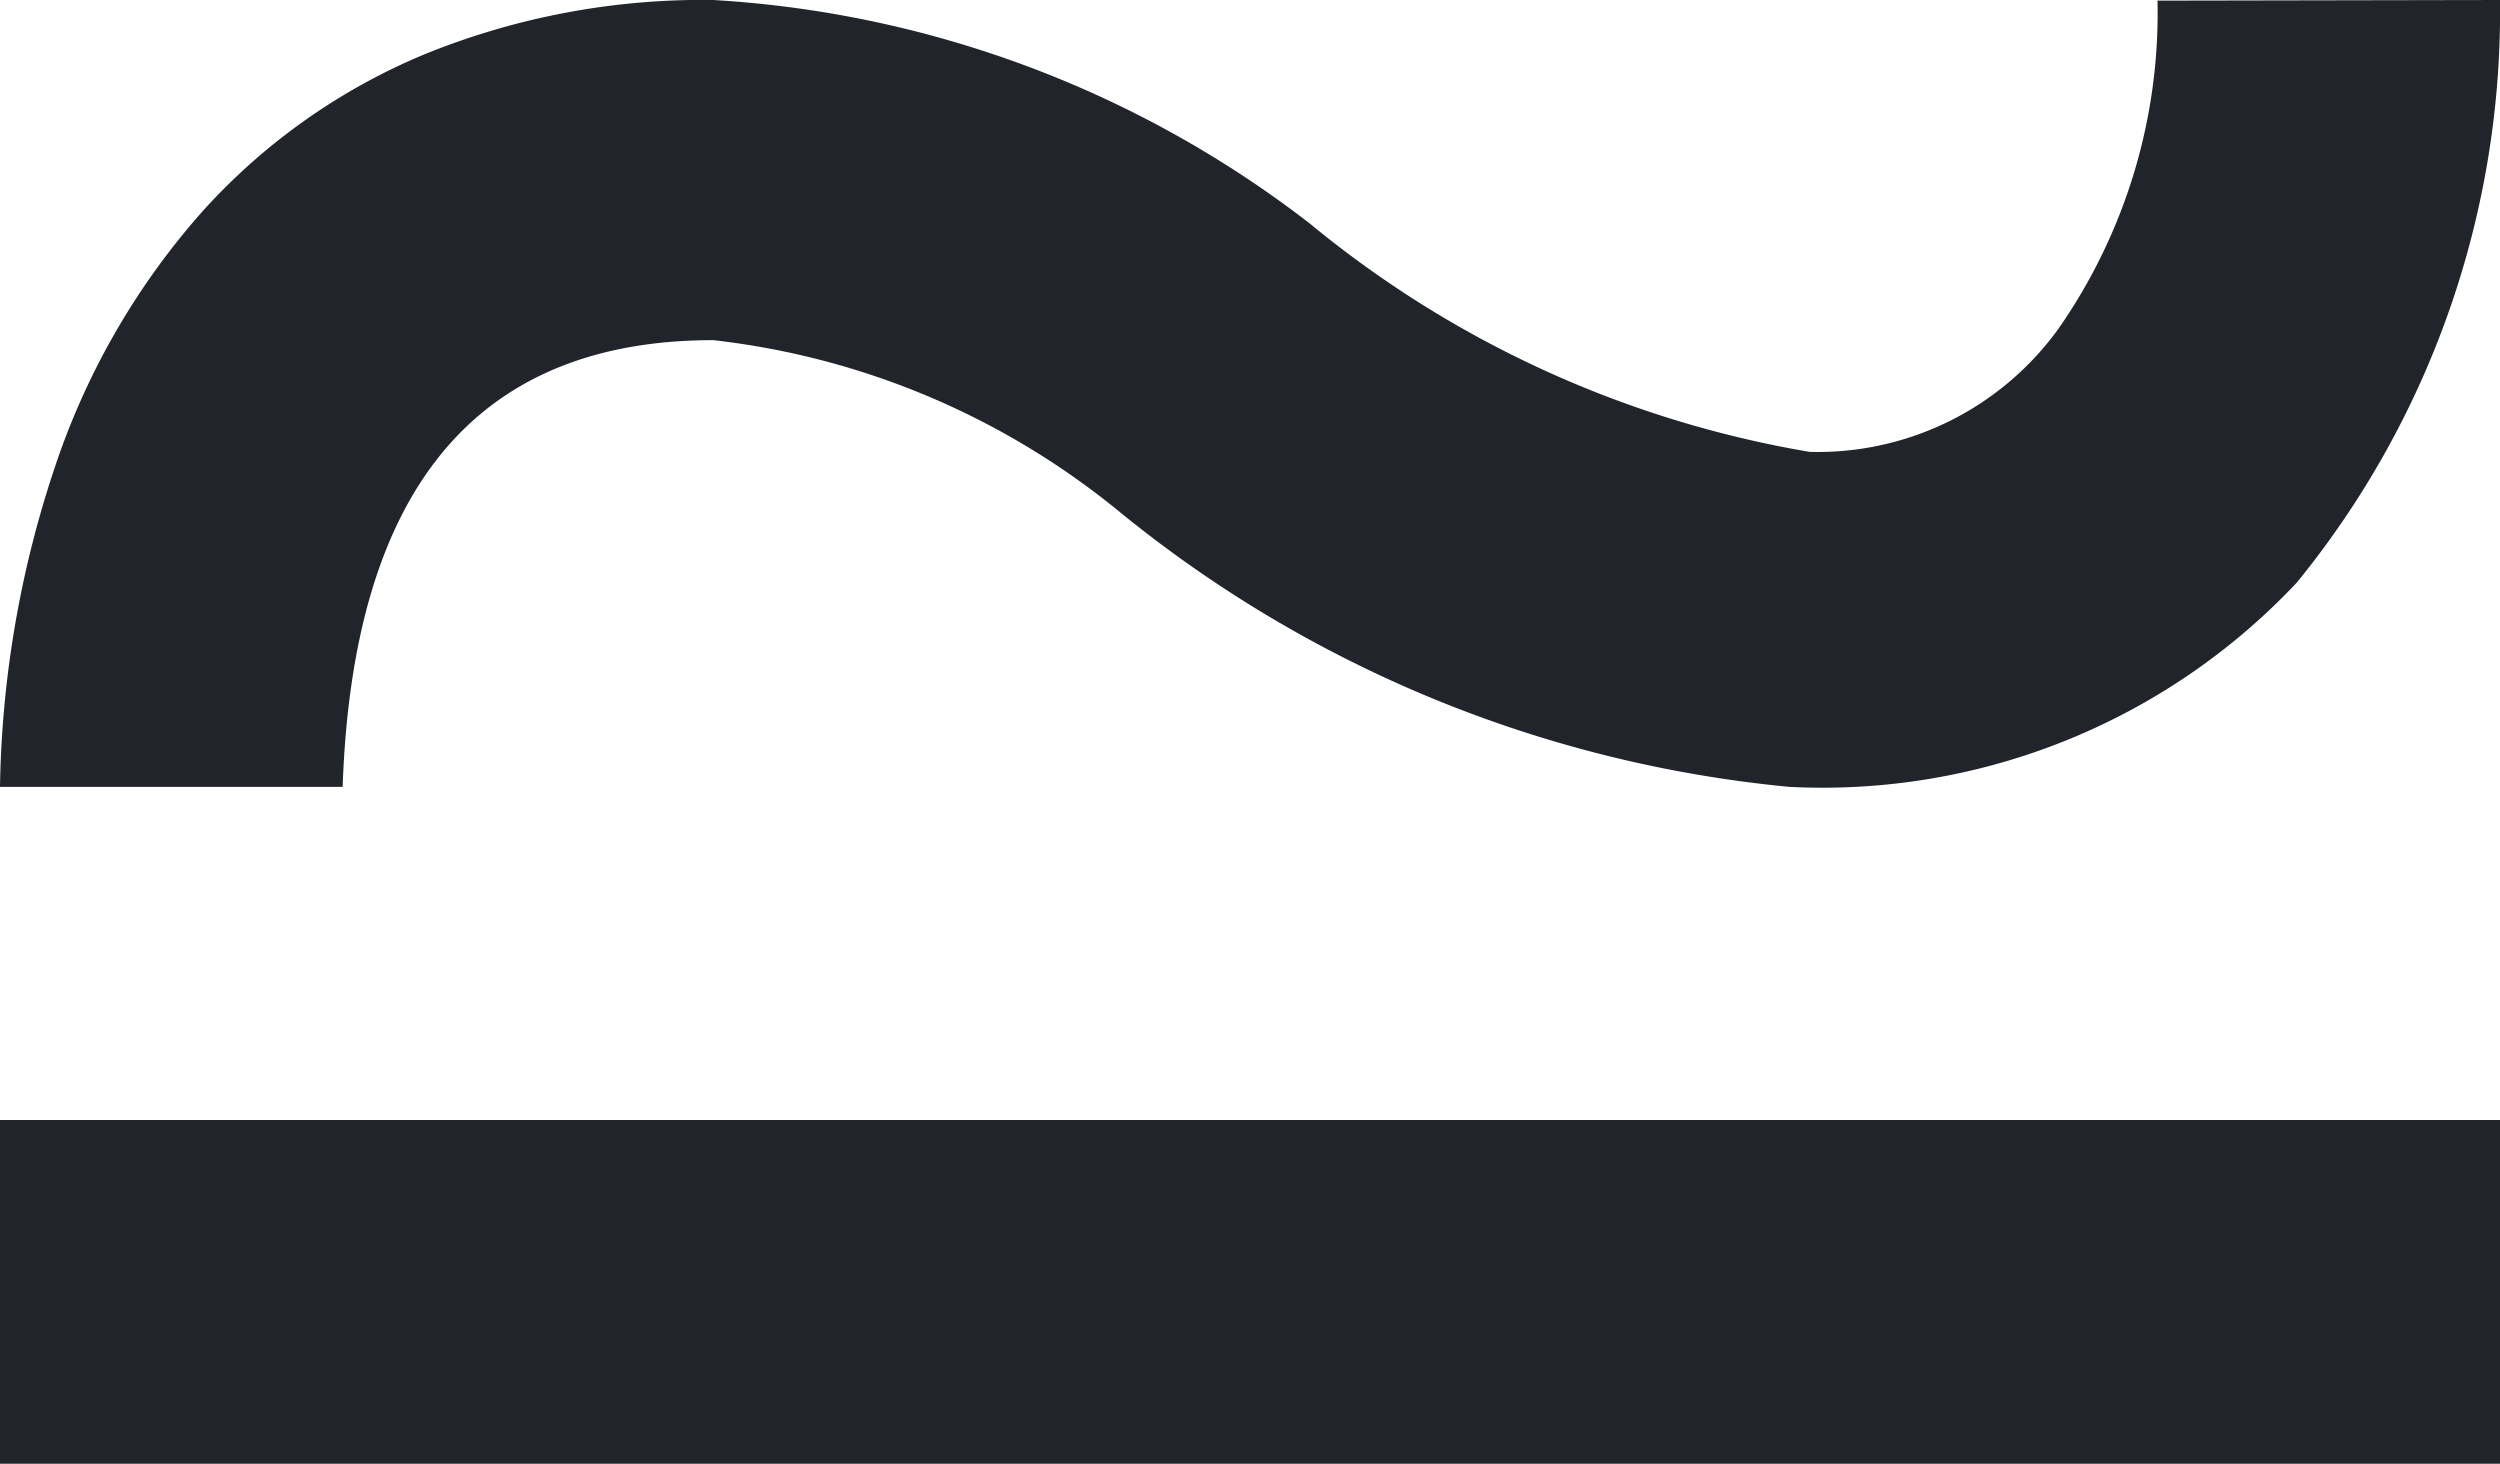 <svg xmlns="http://www.w3.org/2000/svg" width="16" height="9.368" viewBox="0 0 16 9.368"><g transform="translate(-251 -492)"><path d="M10.489-8.057a5.784,5.784,0,0,1-1.3,3.728A4.165,4.165,0,0,1,5.941-3.021a7.978,7.978,0,0,1-4.3-1.771A4.982,4.982,0,0,0-.946-5.88q-2.274,0-2.372,2.859H-5.511a6.757,6.757,0,0,1,.365-2.087A4.706,4.706,0,0,1-4.219-6.7,3.959,3.959,0,0,1-2.8-7.707,4.723,4.723,0,0,1-.946-8.057,6.9,6.9,0,0,1,2.871-6.627a6.811,6.811,0,0,0,3.2,1.462,1.9,1.9,0,0,0,1.592-.788,3.531,3.531,0,0,0,.634-2.1Z" transform="translate(256.511 500.057)" fill="#22242b"/><path d="M-3.492-1.419v-2.2h16v2.2Z" transform="translate(254.492 502.787)" fill="#22242b"/></g></svg>